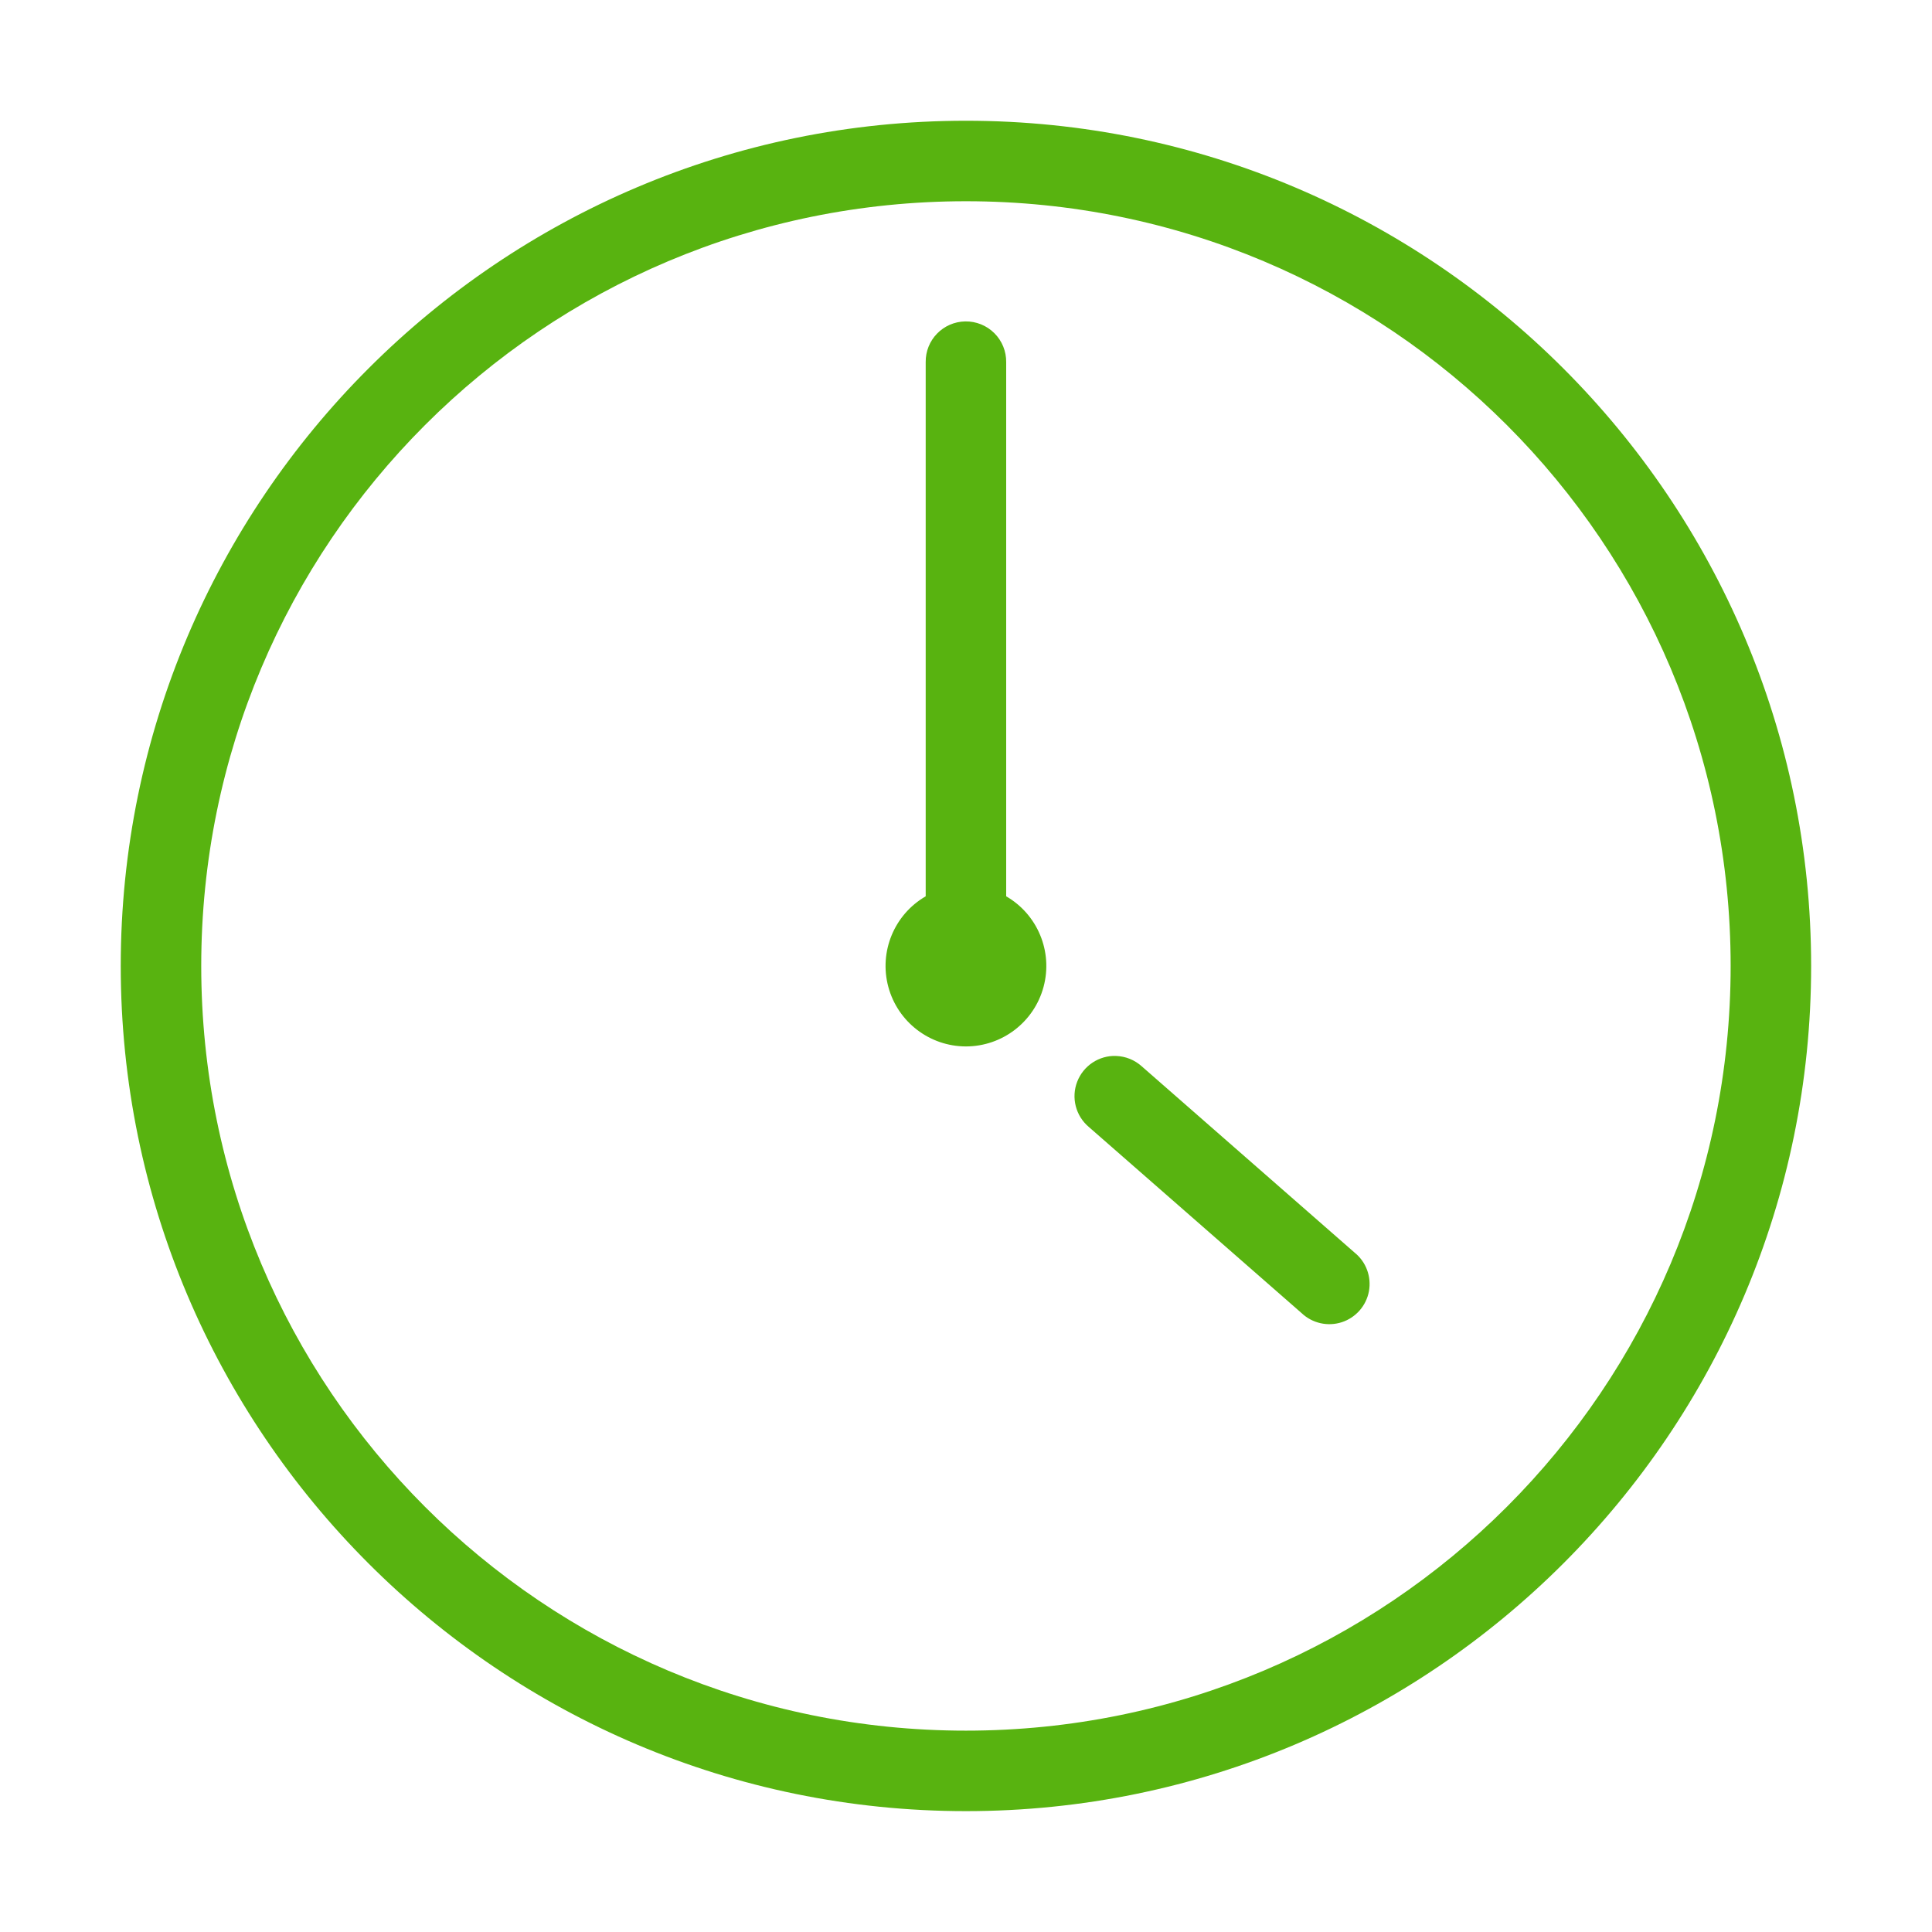 <svg xmlns="http://www.w3.org/2000/svg" xmlns:xlink="http://www.w3.org/1999/xlink" viewBox="0,0,256,256" width="48px" height="48px"><g fill="#58b310" fill-rule="nonzero" stroke="none" stroke-width="1" stroke-linecap="butt" stroke-linejoin="miter" stroke-miterlimit="10" stroke-dasharray="" stroke-dashoffset="0" font-family="none" font-weight="none" font-size="none" text-anchor="none" style="mix-blend-mode: normal"><g transform="scale(5.333,5.333)"><path d="M24,3c-11.586,0 -21,9.414 -21,21c0,11.586 9.414,21 21,21c11.586,0 21,-9.414 21,-21c0,-11.586 -9.414,-21 -21,-21zM24,5c10.505,0 19,8.495 19,19c0,10.505 -8.495,19 -19,19c-10.505,0 -19,-8.495 -19,-19c0,-10.505 8.495,-19 19,-19zM23.984,7.986c-0.552,0.009 -0.992,0.462 -0.984,1.014v13.27c-0.782,0.453 -1.163,1.375 -0.929,2.248c0.234,0.873 1.025,1.481 1.929,1.482c0.904,-0.001 1.695,-0.609 1.929,-1.482c0.234,-0.873 -0.147,-1.795 -0.929,-2.248v-13.27c0.004,-0.27 -0.102,-0.531 -0.294,-0.722c-0.191,-0.191 -0.452,-0.296 -0.722,-0.292zM27.732,26.236c-0.425,-0.015 -0.813,0.242 -0.967,0.639c-0.154,0.397 -0.039,0.848 0.285,1.123l5.291,4.629c0.266,0.252 0.649,0.338 0.998,0.225c0.349,-0.114 0.607,-0.409 0.674,-0.769c0.066,-0.361 -0.07,-0.729 -0.355,-0.959l-5.289,-4.629c-0.175,-0.158 -0.401,-0.25 -0.637,-0.258z"></path></g></g></svg>